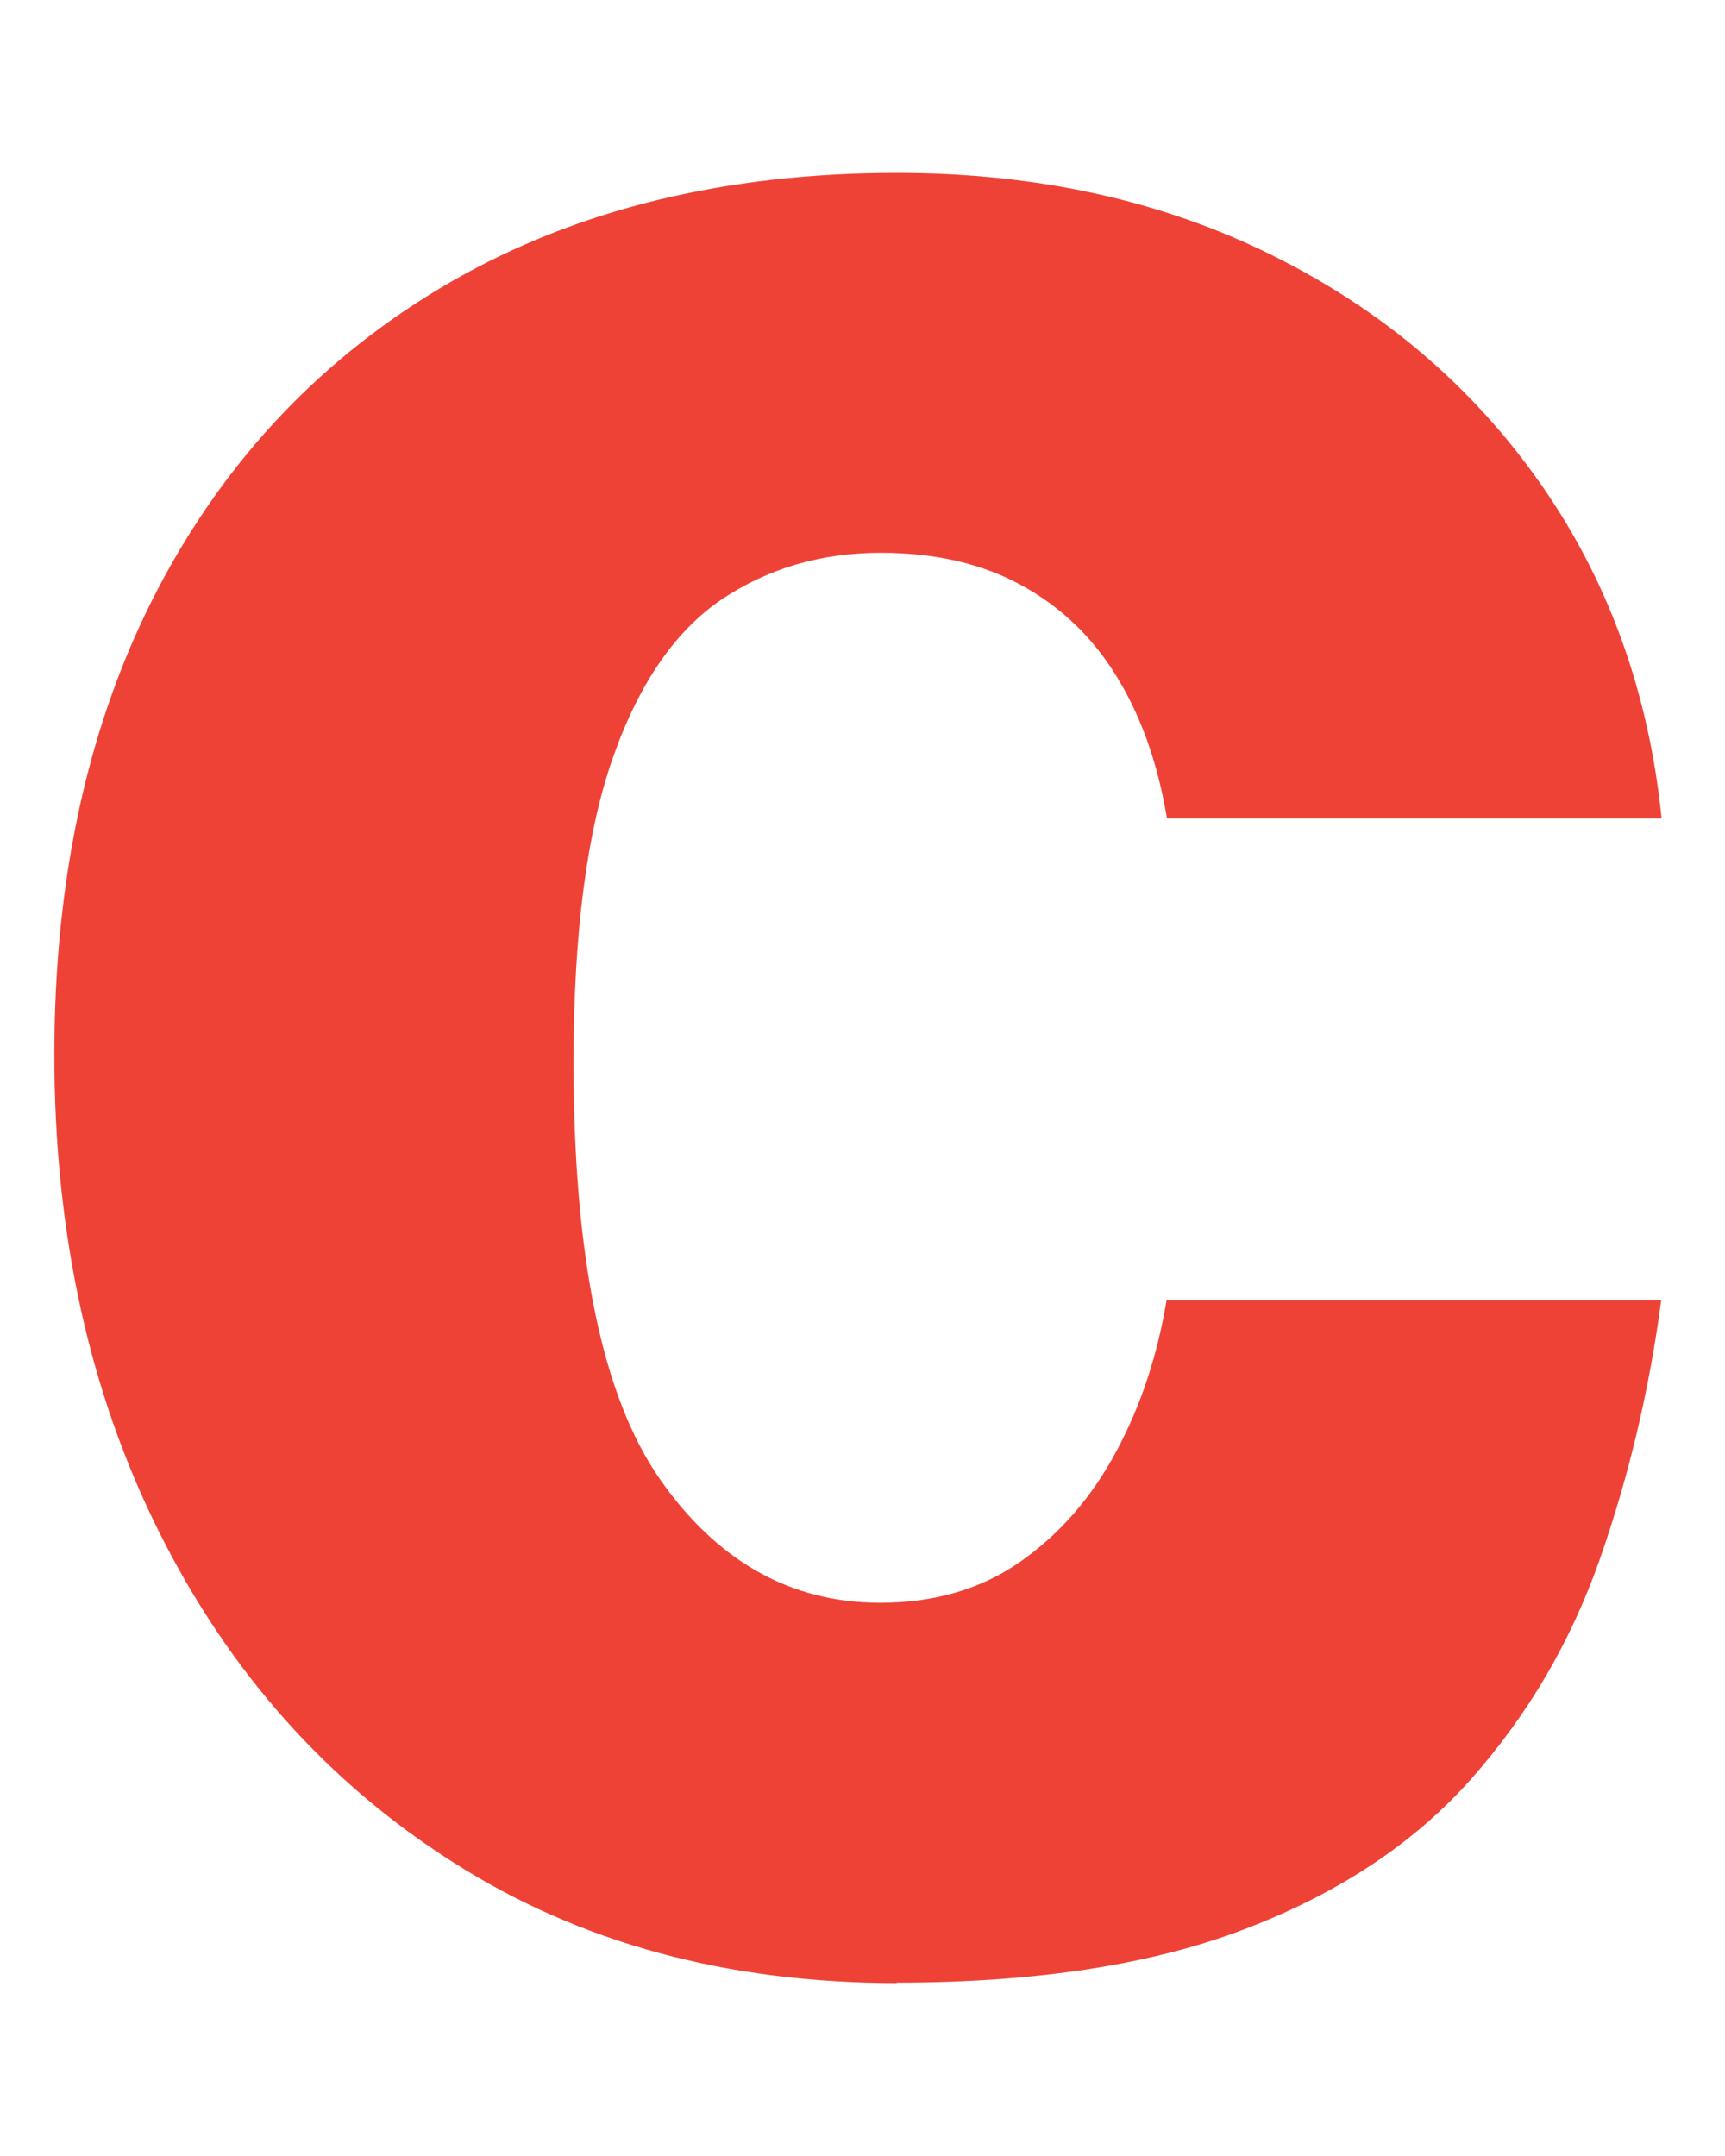 <?xml version="1.0" encoding="UTF-8"?><svg id="Layer_1" xmlns="http://www.w3.org/2000/svg" viewBox="0 0 40 50"><defs><style>.cls-1{fill:#ef4237;}</style></defs><path class="cls-1" d="M20.81,45.99c-3.94,0-7.37-.93-10.3-2.8-2.93-1.86-5.2-4.42-6.82-7.66-1.62-3.24-2.43-6.93-2.43-11.07s.8-7.74,2.4-10.8c1.6-3.06,3.87-5.43,6.79-7.12,2.93-1.69,6.38-2.53,10.35-2.53,3.24,0,6.14.64,8.7,1.91,2.56,1.27,4.63,3.03,6.21,5.28,1.58,2.25,2.52,4.84,2.82,7.78h-11.47c-.21-1.26-.59-2.35-1.16-3.28-.56-.92-1.3-1.63-2.22-2.13-.91-.5-2-.75-3.26-.75-1.38,0-2.6.36-3.67,1.07-1.07.72-1.92,1.93-2.53,3.66-.61,1.72-.92,4.08-.92,7.08,0,4.54.67,7.76,2,9.67s3.04,2.87,5.11,2.87c1.26,0,2.35-.32,3.26-.96.91-.64,1.65-1.49,2.22-2.56.57-1.06.95-2.23,1.16-3.49h11.47c-.28,2.11-.76,4.11-1.43,6.02-.67,1.9-1.66,3.59-2.97,5.07-1.31,1.48-3.05,2.64-5.21,3.47-2.17.84-4.88,1.26-8.13,1.26Z"/></svg>